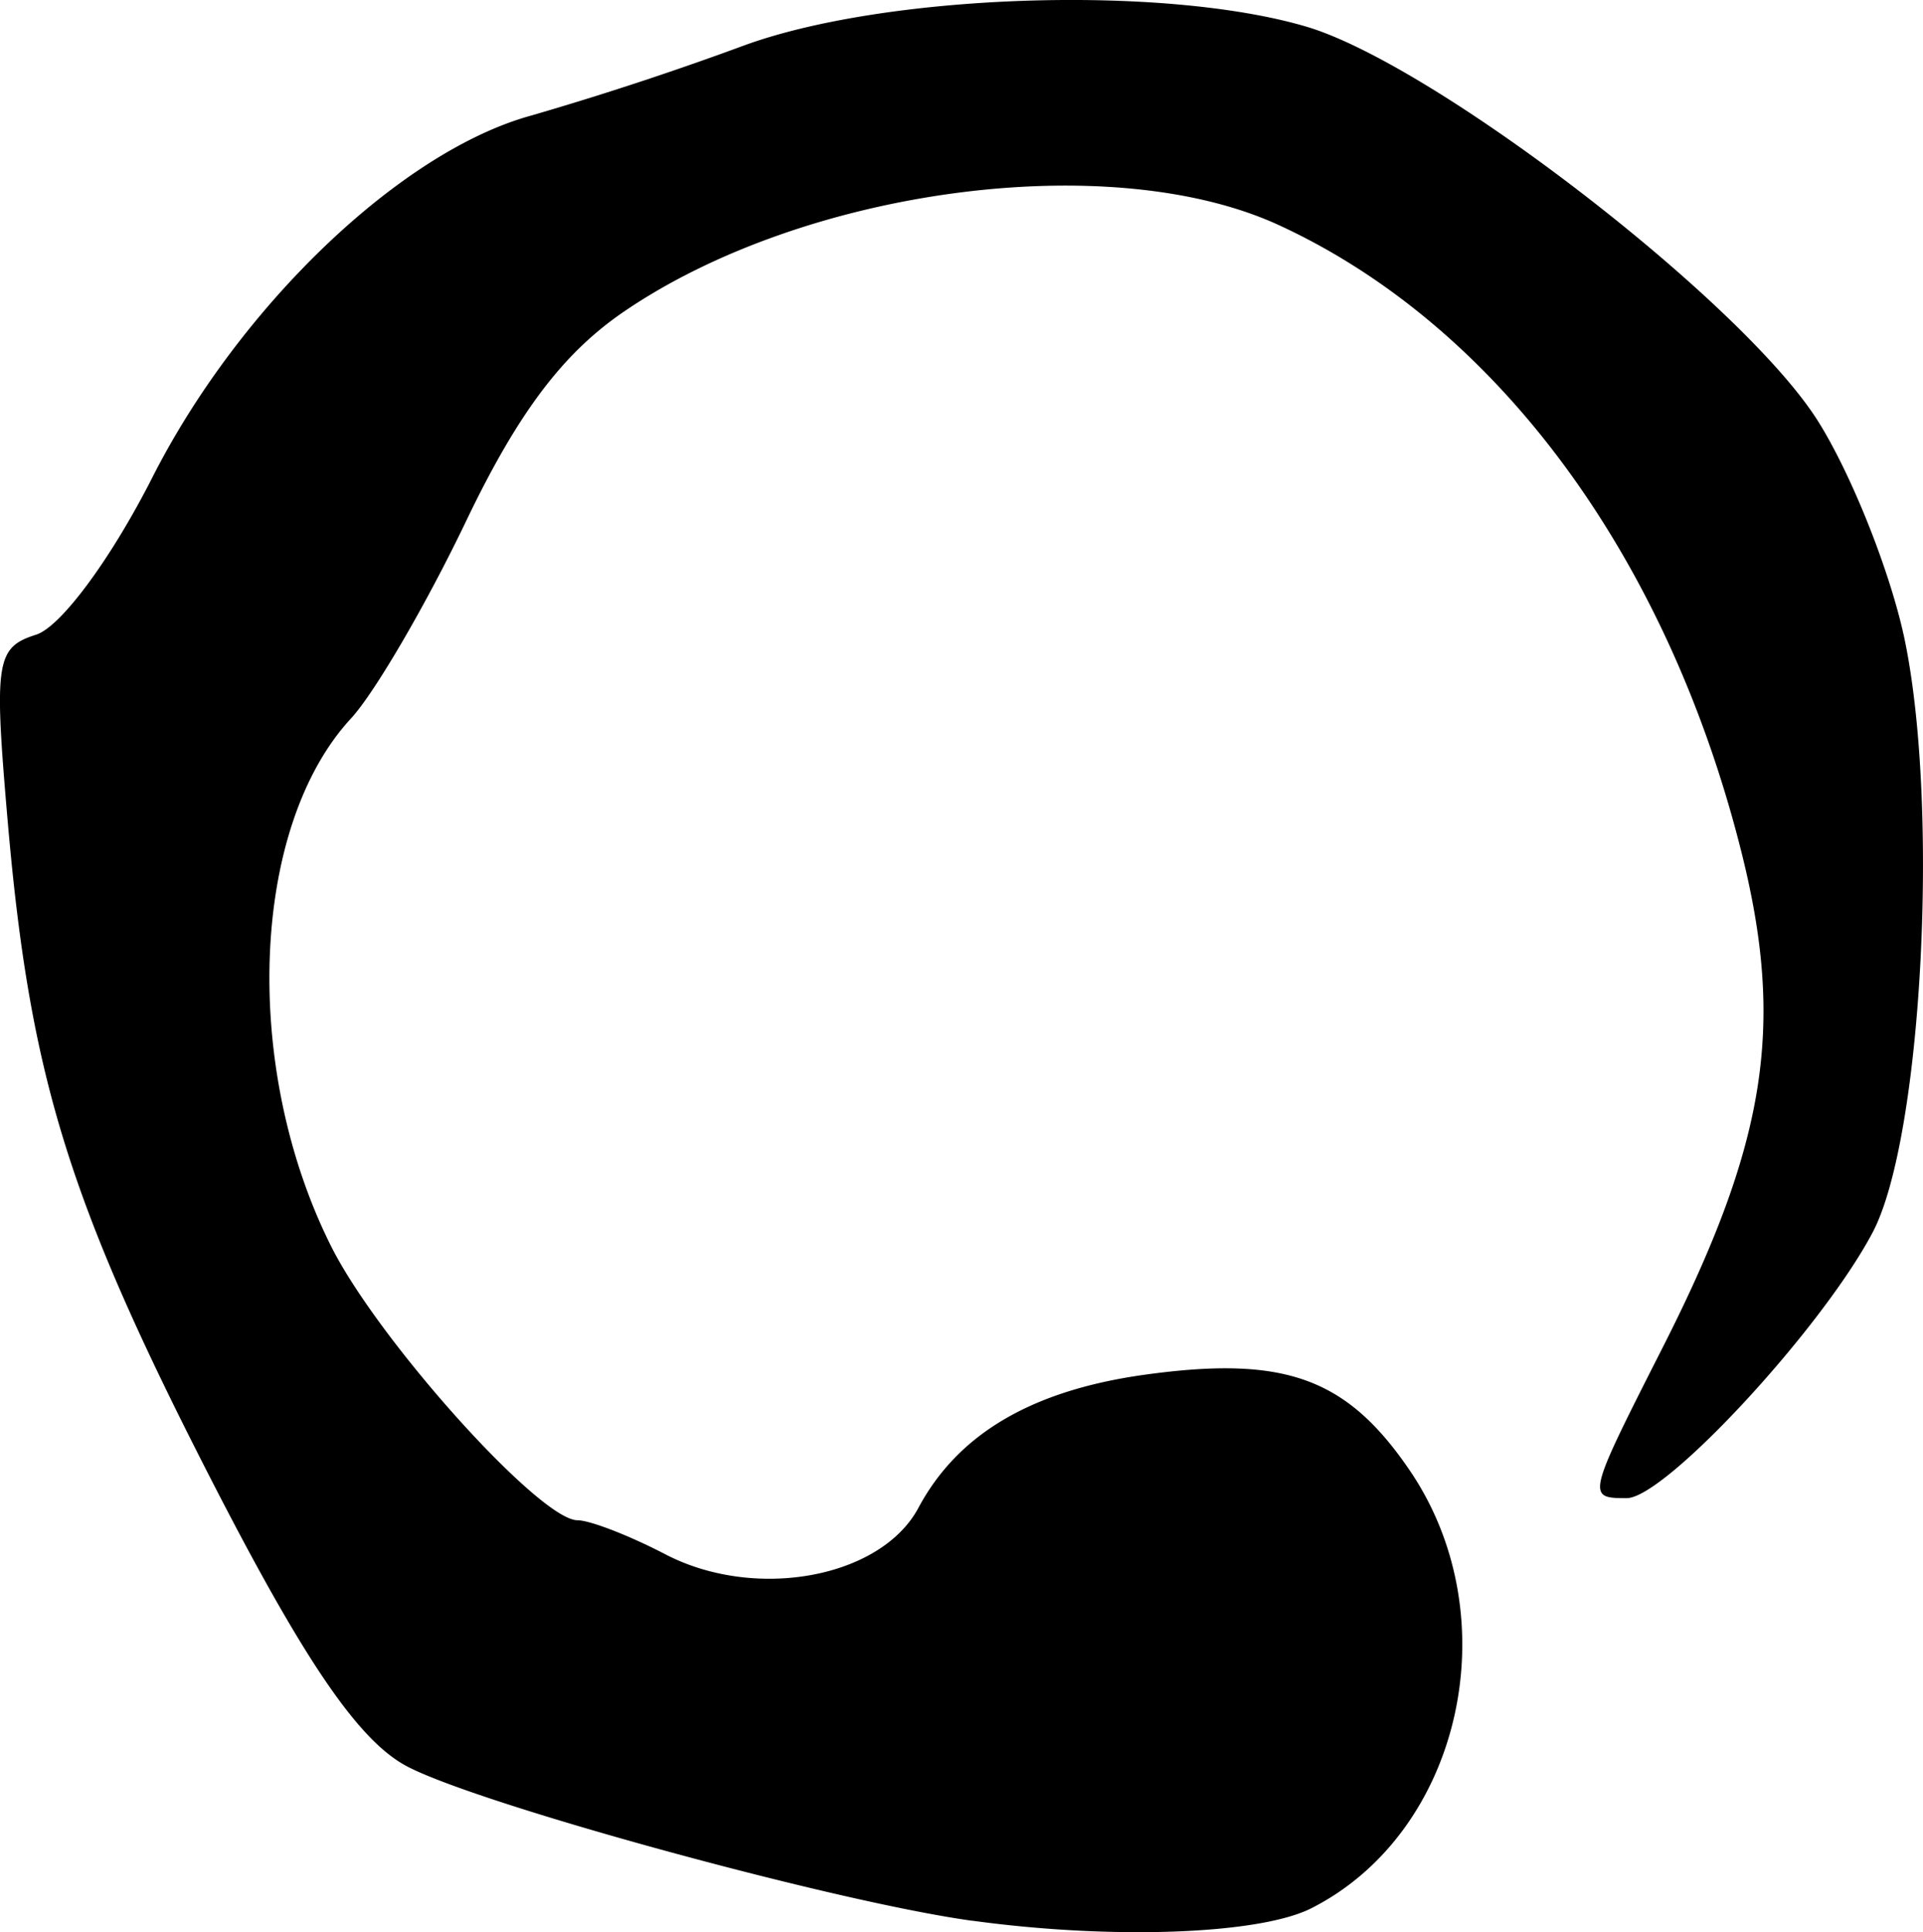 <svg xmlns="http://www.w3.org/2000/svg" viewBox="0 0 23.233 23.338"><title>Success symbol</title><g transform="translate(-79.688 -63.73)"><path d="M91.437 86.93c-1.682-.23-6.121-1.45-6.878-1.891-.573-.334-1.222-1.297-2.326-3.45-1.717-3.35-2.182-4.854-2.45-7.916-.17-1.957-.145-2.122.341-2.277.299-.095.904-.913 1.405-1.9 1.053-2.074 3.005-3.939 4.576-4.37a38.609 38.609 0 0 0 2.554-.84c1.706-.631 5.069-.747 6.809-.235 1.55.457 5.266 3.317 6.179 4.757.41.648.884 1.84 1.053 2.65.423 2.043.208 6.027-.387 7.157-.614 1.163-2.508 3.21-2.972 3.21-.485 0-.48-.016.425-1.8 1.265-2.488 1.49-3.898.96-6.009-.897-3.57-2.95-6.352-5.585-7.566-2.03-.936-5.725-.45-7.912 1.042-.741.505-1.281 1.221-1.909 2.531-.481 1.005-1.107 2.077-1.39 2.383-1.213 1.31-1.324 4.21-.245 6.37.568 1.139 2.522 3.313 2.979 3.316.151 0 .628.185 1.06.41 1.086.567 2.606.289 3.06-.56.48-.897 1.376-1.422 2.75-1.61 1.68-.23 2.427.042 3.188 1.161 1.206 1.776.622 4.368-1.192 5.286-.625.316-2.4.382-4.093.15z"/></g></svg>
